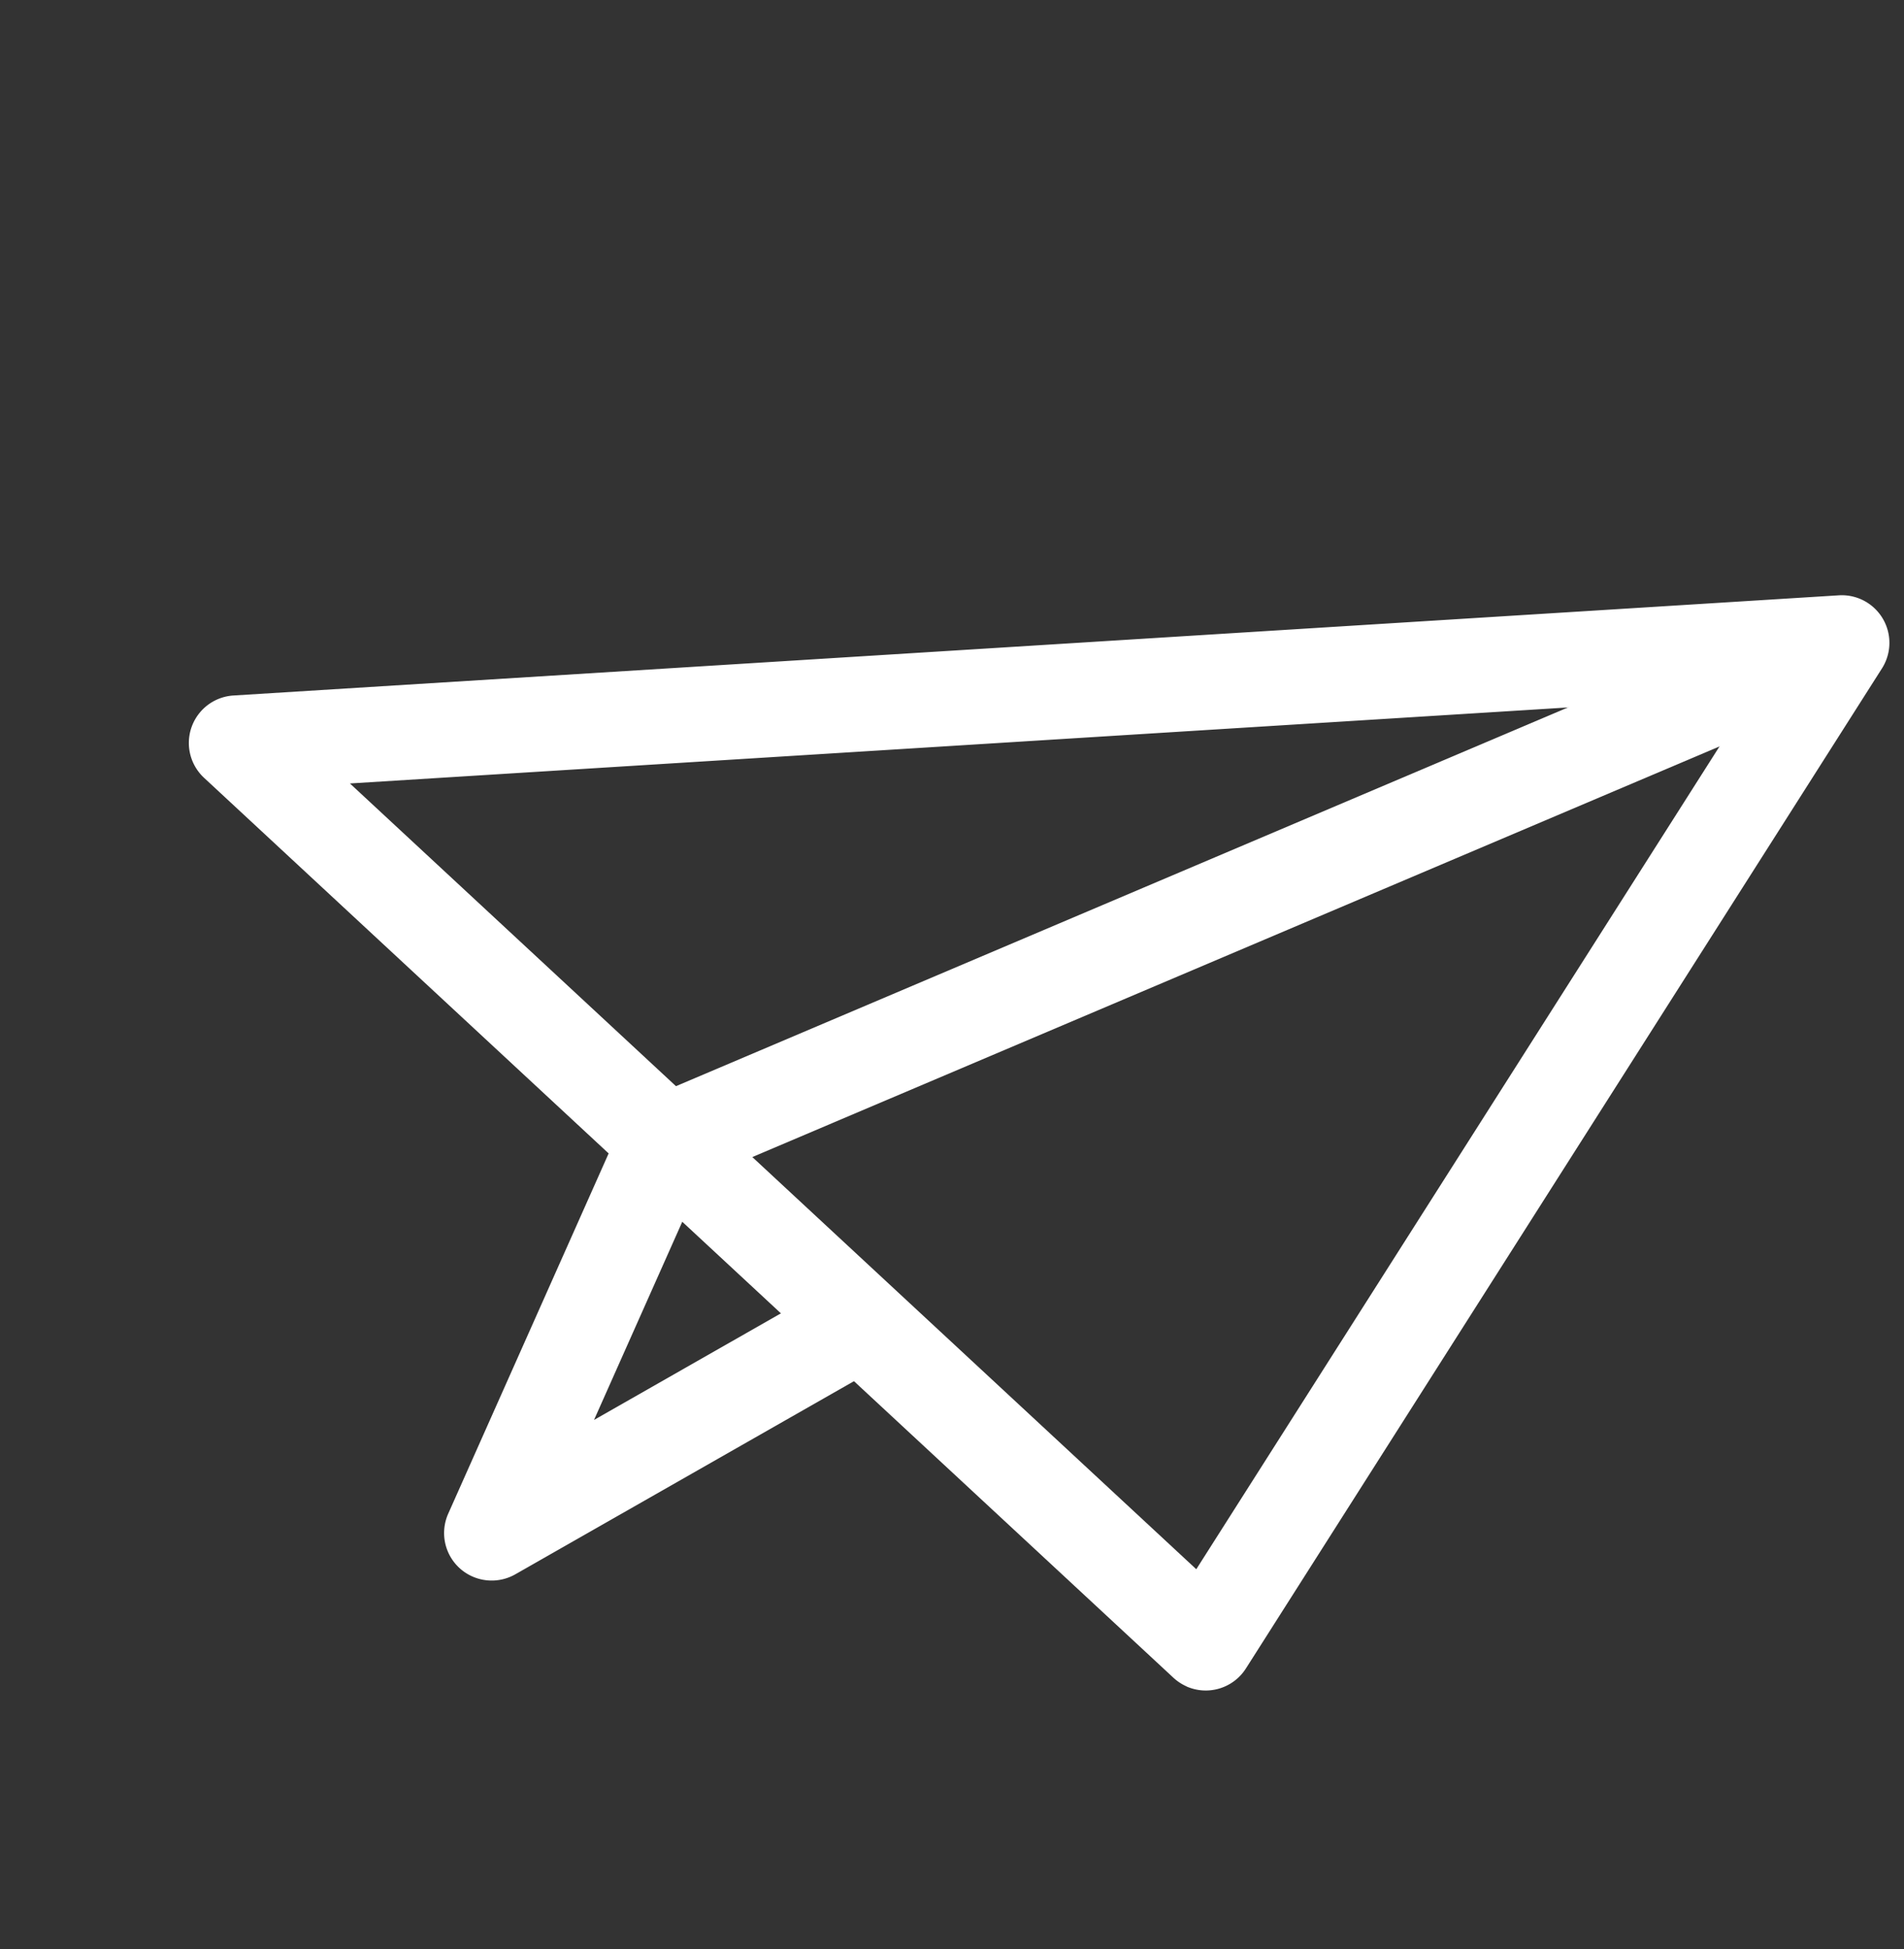 <svg xmlns="http://www.w3.org/2000/svg" width="56.373" height="57.709" viewBox="0 0 56.373 57.709">
  <rect x="0" y="0" width="56.373" height="57.709" fill="#333333" stroke="none"/>
  <g id="paper-plane" transform="matrix(0.914, 0.407, -0.407, 0.914, 15.256, -0.002)">
    <path id="Path_4566" data-name="Path 4566" d="M38.444,37.505a1.439,1.439,0,0,1-.454-.075L.953,24.772a1.407,1.407,0,0,1-.2-2.579L42.949.158a1.409,1.409,0,0,1,2.044,1.455L39.836,36.307a1.409,1.409,0,0,1-1.391,1.2ZM4.962,23.168,37.3,34.221l4.5-30.29Z" transform="translate(0 0.003)" fill="#fff"/>
    <path id="Path_4567" data-name="Path 4567" d="M1.406,43.134A1.406,1.406,0,0,1,0,41.727V29.069a1.416,1.416,0,0,1,.377-.96L26.163.448a1.408,1.408,0,0,1,2.059,1.92L2.813,29.622v7.816l4.694-6.389a1.407,1.407,0,0,1,2.267,1.667L2.541,42.562a1.415,1.415,0,0,1-1.135.572Z" transform="translate(16.409 0)" fill="#fff"/>
  </g>
</svg>
